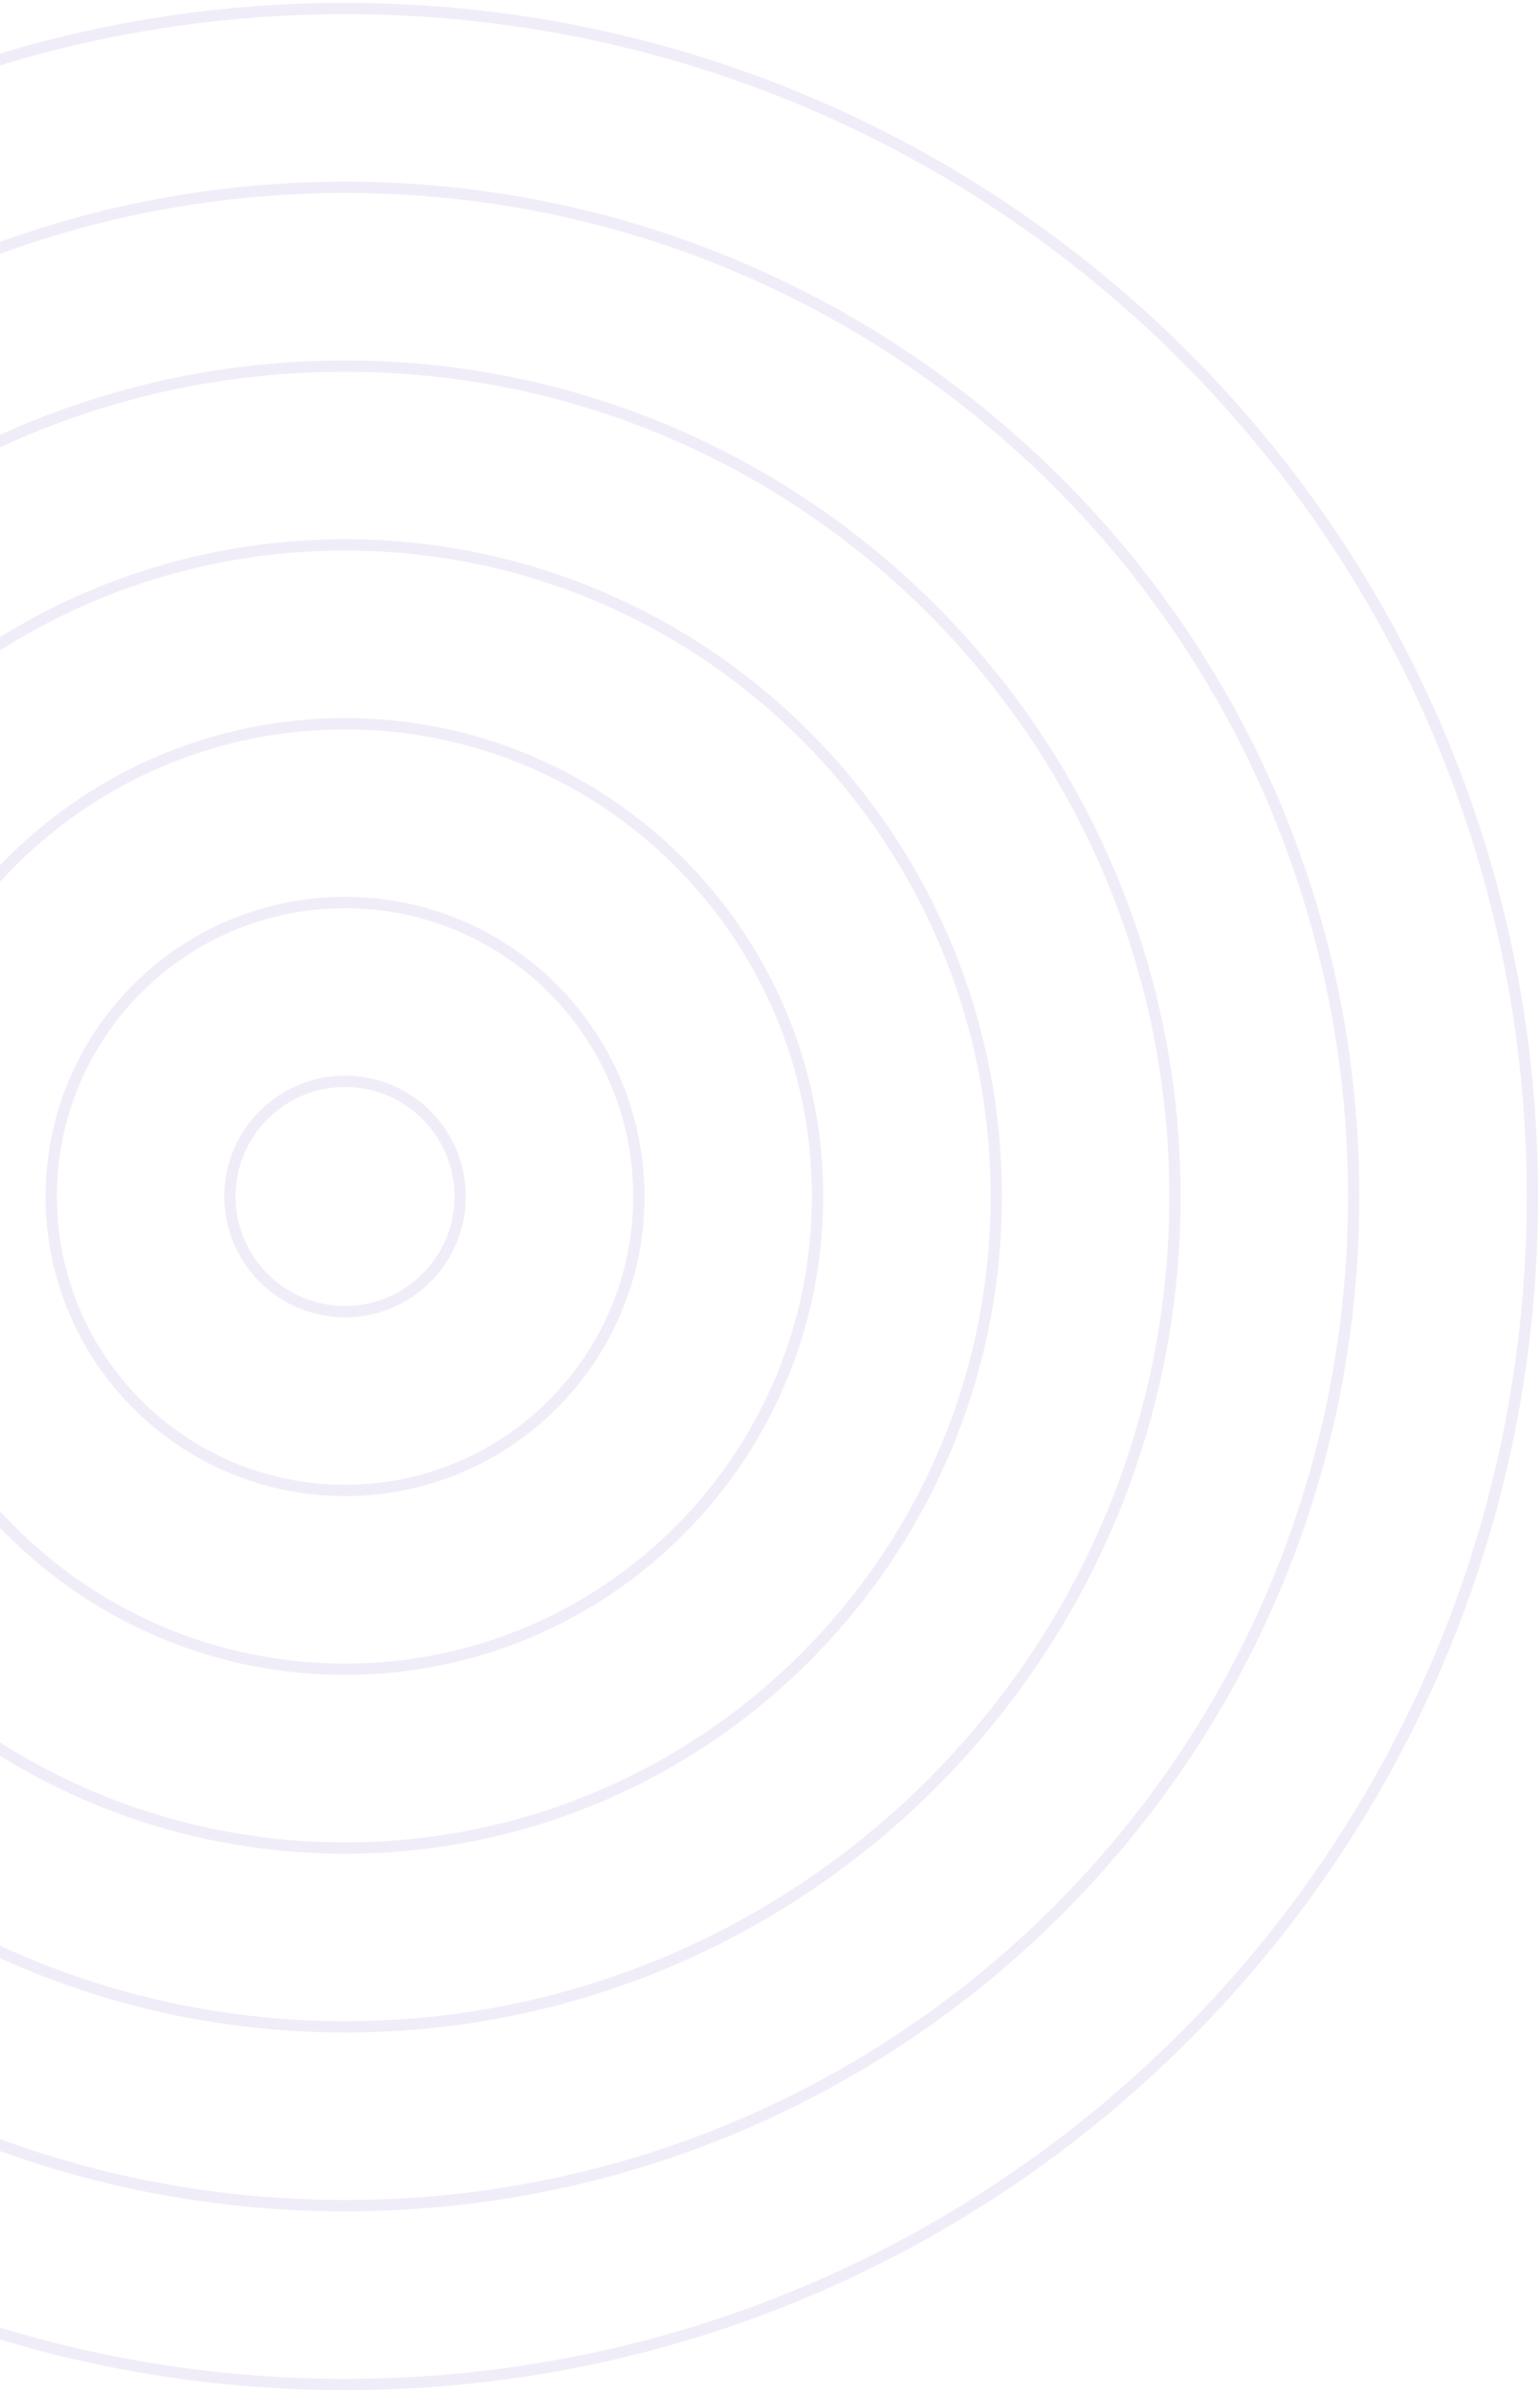 <svg width="181" height="281" viewBox="0 0 181 281" fill="none" xmlns="http://www.w3.org/2000/svg">
<g opacity="0.3">
<path d="M180.107 140.551C180.107 217.623 117.628 280.102 40.551 280.102C-36.516 280.102 -99 217.623 -99 140.551C-99 63.479 -36.516 1 40.551 1C117.628 1 180.107 63.479 180.107 140.551Z" stroke="#CFC2E7" stroke-width="1.333" stroke-miterlimit="10"/>
<path d="M159.098 140.55C159.098 206.023 106.028 259.098 40.55 259.098C-24.917 259.098 -77.998 206.023 -77.998 140.55C-77.998 75.078 -24.917 22.002 40.55 22.002C106.028 22.002 159.098 75.078 159.098 140.55Z" stroke="#CFC2E7" stroke-width="1.333" stroke-miterlimit="10"/>
<path d="M138.096 140.551C138.096 194.424 94.429 238.091 40.551 238.091C-13.322 238.091 -56.994 194.424 -56.994 140.551C-56.994 86.678 -13.322 43.006 40.551 43.006C94.429 43.006 138.096 86.678 138.096 140.551Z" stroke="#CFC2E7" stroke-width="1.333" stroke-miterlimit="10"/>
<path d="M117.093 140.55C117.093 182.818 82.824 217.088 40.551 217.088C-1.723 217.088 -35.987 182.818 -35.987 140.55C-35.987 98.277 -1.723 64.008 40.551 64.008C82.824 64.008 117.093 98.277 117.093 140.55Z" stroke="#CFC2E7" stroke-width="1.333" stroke-miterlimit="10"/>
<path d="M96.091 140.551C96.091 171.219 71.225 196.085 40.551 196.085C9.883 196.085 -14.983 171.219 -14.983 140.551C-14.983 109.878 9.883 85.017 40.551 85.017C71.225 85.017 96.091 109.878 96.091 140.551Z" stroke="#CFC2E7" stroke-width="1.333" stroke-miterlimit="10"/>
<path d="M75.087 140.551C75.087 159.624 59.624 175.082 40.55 175.082C21.482 175.082 6.019 159.624 6.019 140.551C6.019 121.477 21.482 106.019 40.55 106.019C59.624 106.019 75.087 121.477 75.087 140.551Z" stroke="#CFC2E7" stroke-width="1.333" stroke-miterlimit="10"/>
<path d="M54.08 140.55C54.08 148.019 48.025 154.079 40.551 154.079C33.082 154.079 27.022 148.019 27.022 140.55C27.022 133.076 33.082 127.022 40.551 127.022C48.025 127.022 54.08 133.076 54.08 140.55Z" stroke="#CFC2E7" stroke-width="1.333" stroke-miterlimit="10"/>
</g>
</svg>
